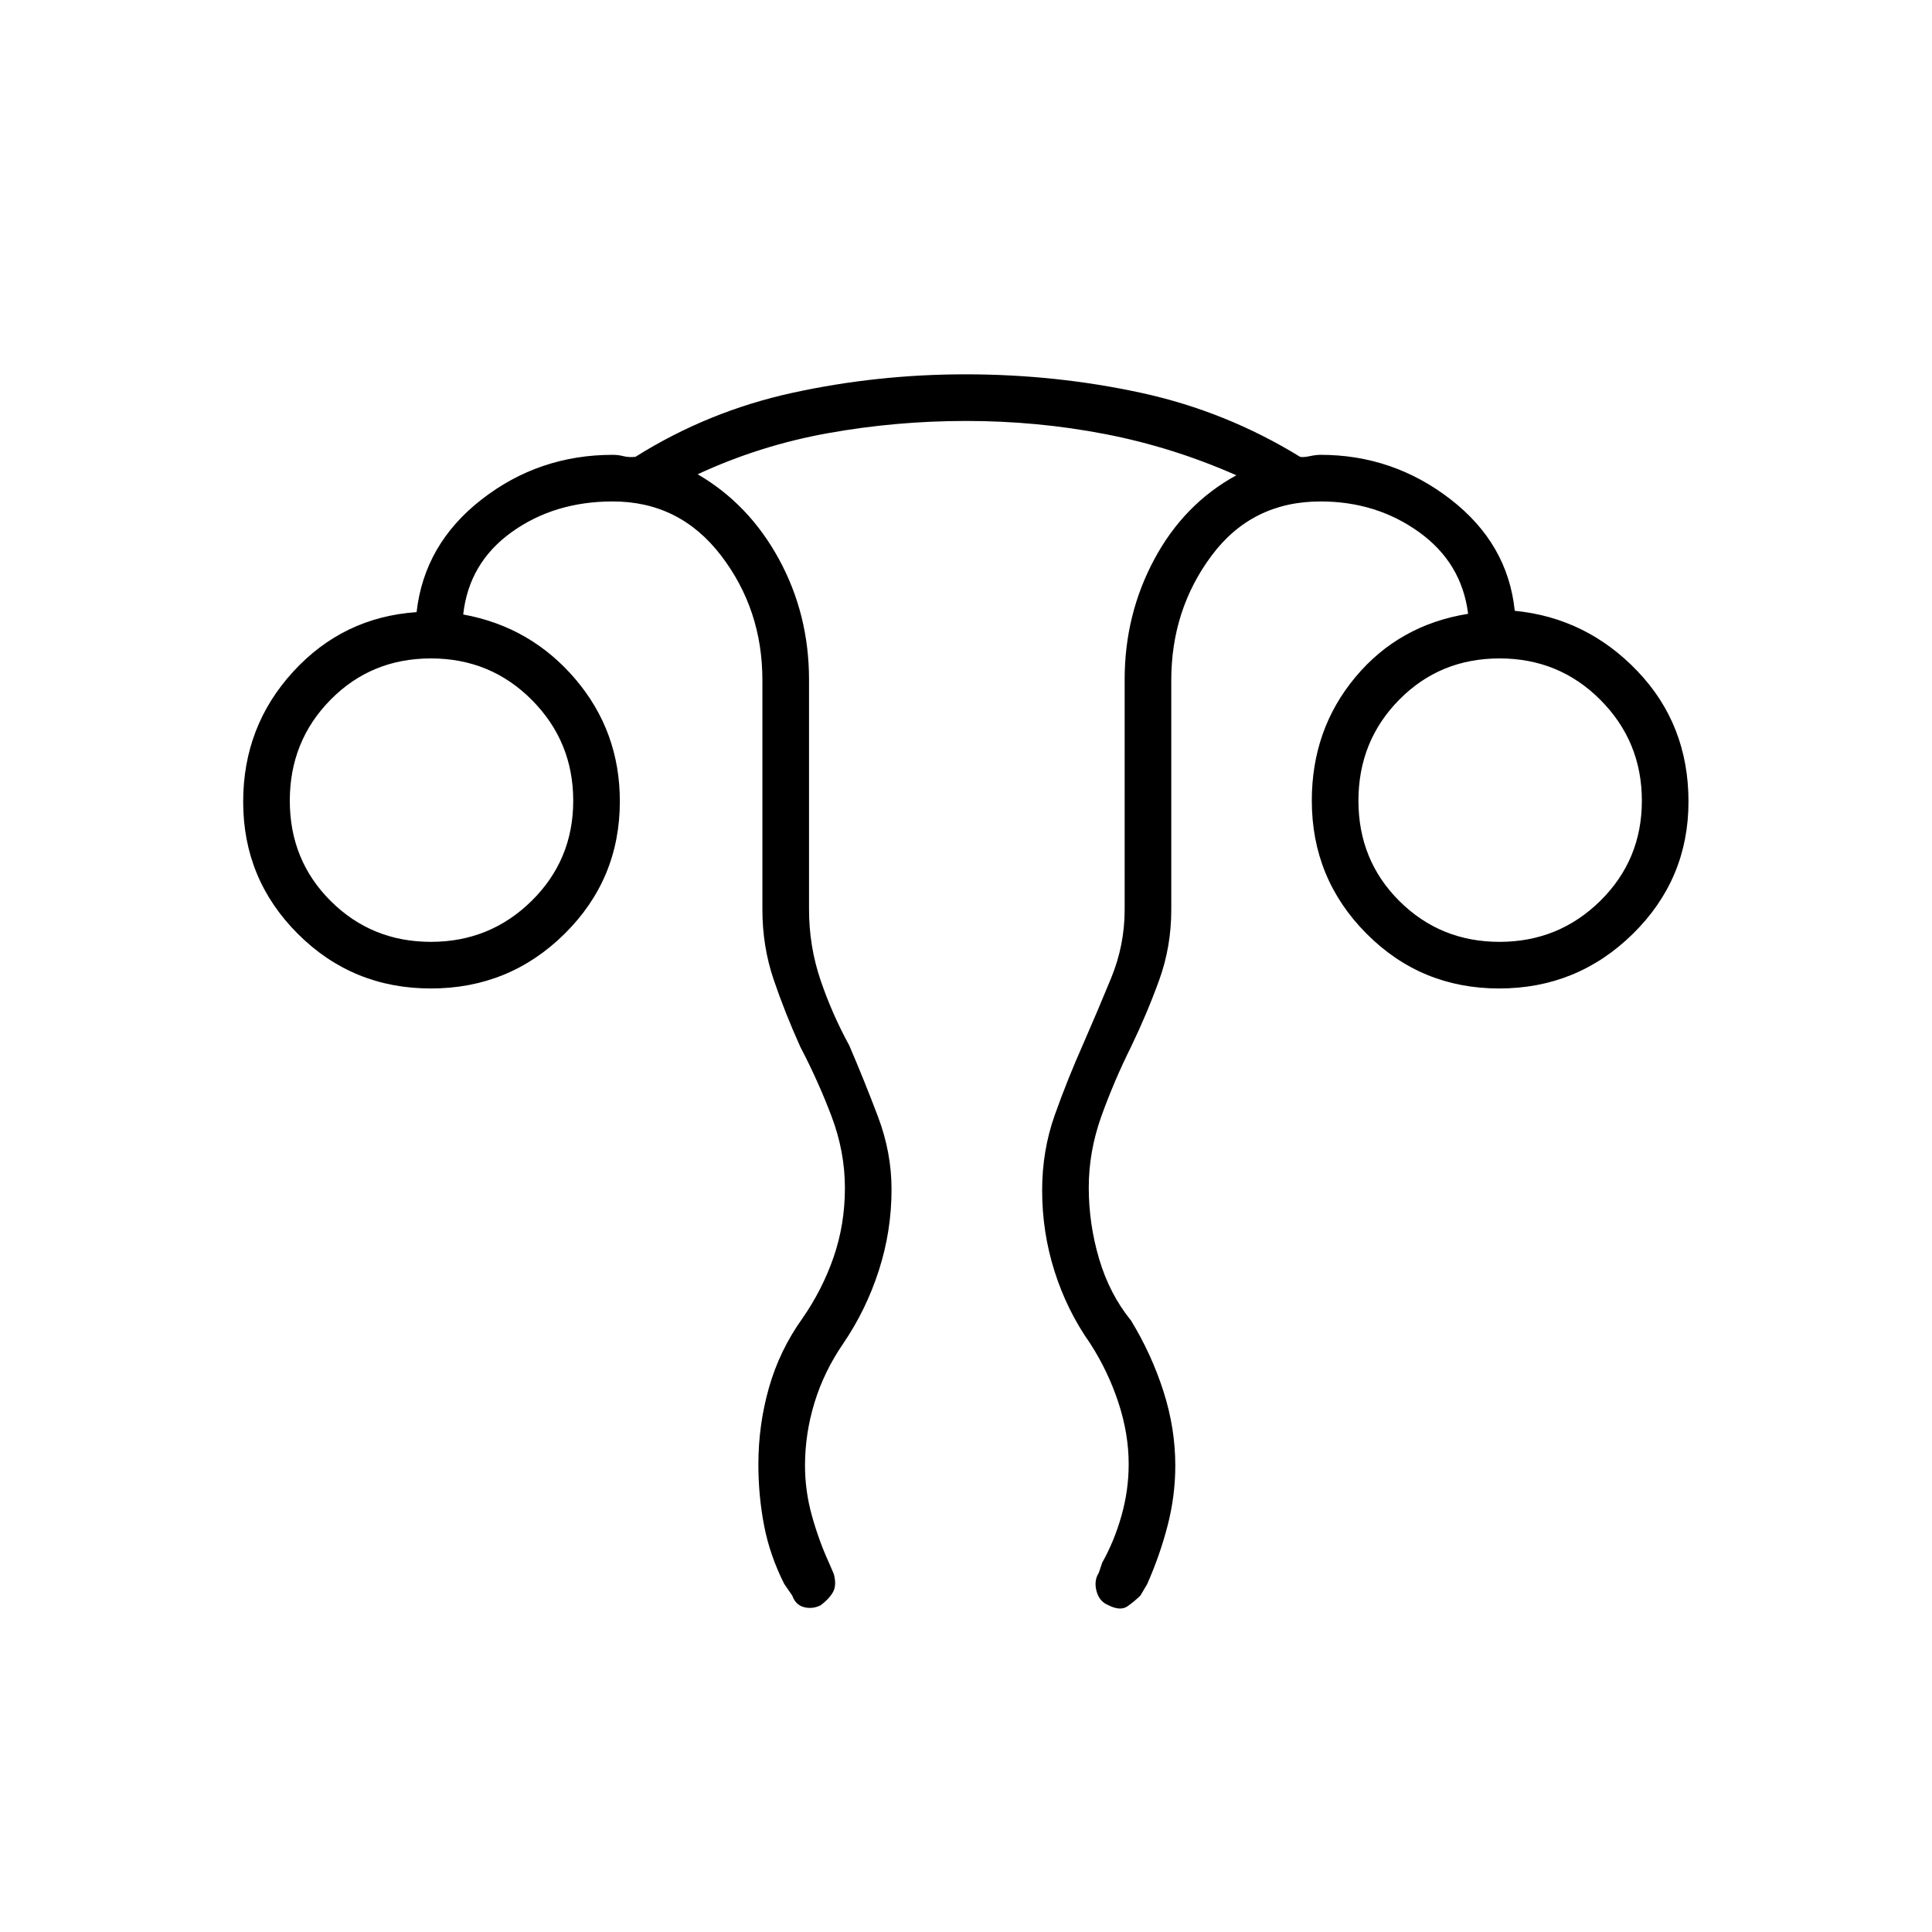 <svg xmlns="http://www.w3.org/2000/svg" height="40" viewBox="0 96 960 960" width="40"><path d="M376.833 823.628q0-19.626 5.263-38.121 5.262-18.494 16.571-34.34 10-14.375 15.583-30.602t5.583-34.243q0-18.1-6.666-35.688-6.667-17.588-15.5-34.467-7.667-17-13.25-33.454-5.584-16.453-5.584-34.713V434q0-35.181-20.583-62.007t-53.75-26.826q-29.025 0-50.263 15.25-21.237 15.25-24.07 40.916 33.581 6.117 55.707 32.085Q308 459.386 308 494.164q0 38.707-27.466 65.855-27.465 27.148-66.416 27.148-38.951 0-66.118-27.136-27.167-27.135-27.167-65.614 0-37.554 24.834-64.652Q170.5 402.667 207 400.167q3.833-33.834 32.323-56Q267.812 322 304.5 322q2.667 0 5.28.667 2.612.666 5.967.333 36.086-22.667 78.114-31.833Q435.888 282 479.727 282q44.85 0 87.145 9.167 42.295 9.166 79.146 31.833 1.59.333 4.758-.333 3.168-.667 5.391-.667 36 0 64.547 22.071 28.548 22.072 31.953 55.429 35.666 3.5 61 30.016Q839 456.031 839 494.315q0 38.522-27.613 65.687-27.612 27.165-66.472 27.165t-65.971-27.303q-27.111-27.303-27.111-66.021 0-35.453 21.667-61.398t56-31.445q-3.167-25.333-24.367-40.583-21.201-15.25-48.966-15.25-34.048 0-54.108 26.888Q582 398.944 582 434v114q0 18.396-6 34.979t-14 33.188q-8.5 17.1-14.75 34.542Q541 668.15 541 686.083q0 18.084 5.167 35.521 5.166 17.438 15.833 30.563 10.167 16.666 16.083 35.083Q584 805.667 584 824.213q0 15.26-3.907 30.175-3.907 14.914-10.093 28.779l-3.333 5.666q-2.889 2.834-6.445 5.334-3.555 2.5-9.722-.667-4.333-1.833-5.667-6.967Q543.5 881.4 546 877.5l1.667-5q6-10.667 9.583-23.326t3.583-25.633q0-15.208-5.166-30.791-5.167-15.583-14-29.25-11.5-16.333-17.667-35.775-6.167-19.441-6.167-40.206 0-19.784 6.25-37.402 6.25-17.617 14.25-35.617 7-16 13.75-32.421 6.75-16.42 6.75-34.079V433.665q0-32.317 14.756-59.802t40.744-41.696q-31.763-14.045-65.422-20.523-33.658-6.477-68.837-6.477-34.868 0-68.712 6.083-33.845 6.083-64.695 20.417 25.5 14.833 40.416 42.226Q402 401.287 402 433.726v114.057q0 18.432 5.75 35.314T422 615.5q7.5 17.476 14.25 35.321t6.75 36.141q0 20.795-6.328 40.376-6.327 19.581-17.672 36.259-9.5 13.81-14.25 29.273T400 824.292q0 12.613 3.5 25.09 3.5 12.478 8.5 23.347l2.333 5.438q1.5 5.666-.514 9.094-2.014 3.427-6.083 6.416-4.069 1.99-8.236.906-4.167-1.083-5.833-5.75l-4-5.802q-7.128-14.175-9.981-28.943-2.853-14.768-2.853-30.46ZM214.117 564q29.383 0 50.05-20.367 20.666-20.367 20.666-49.75t-20.535-50.05q-20.535-20.666-50.166-20.666-29.632 0-49.882 20.535Q144 464.237 144 493.868q0 29.632 20.367 49.882Q184.734 564 214.117 564Zm531 0q29.383 0 50.05-20.367 20.666-20.367 20.666-49.75t-20.535-50.05q-20.535-20.666-50.166-20.666-29.632 0-49.882 20.535Q675 464.237 675 493.868q0 29.632 20.367 49.882Q715.734 564 745.117 564ZM745 494Zm-531 0Z"/></svg>